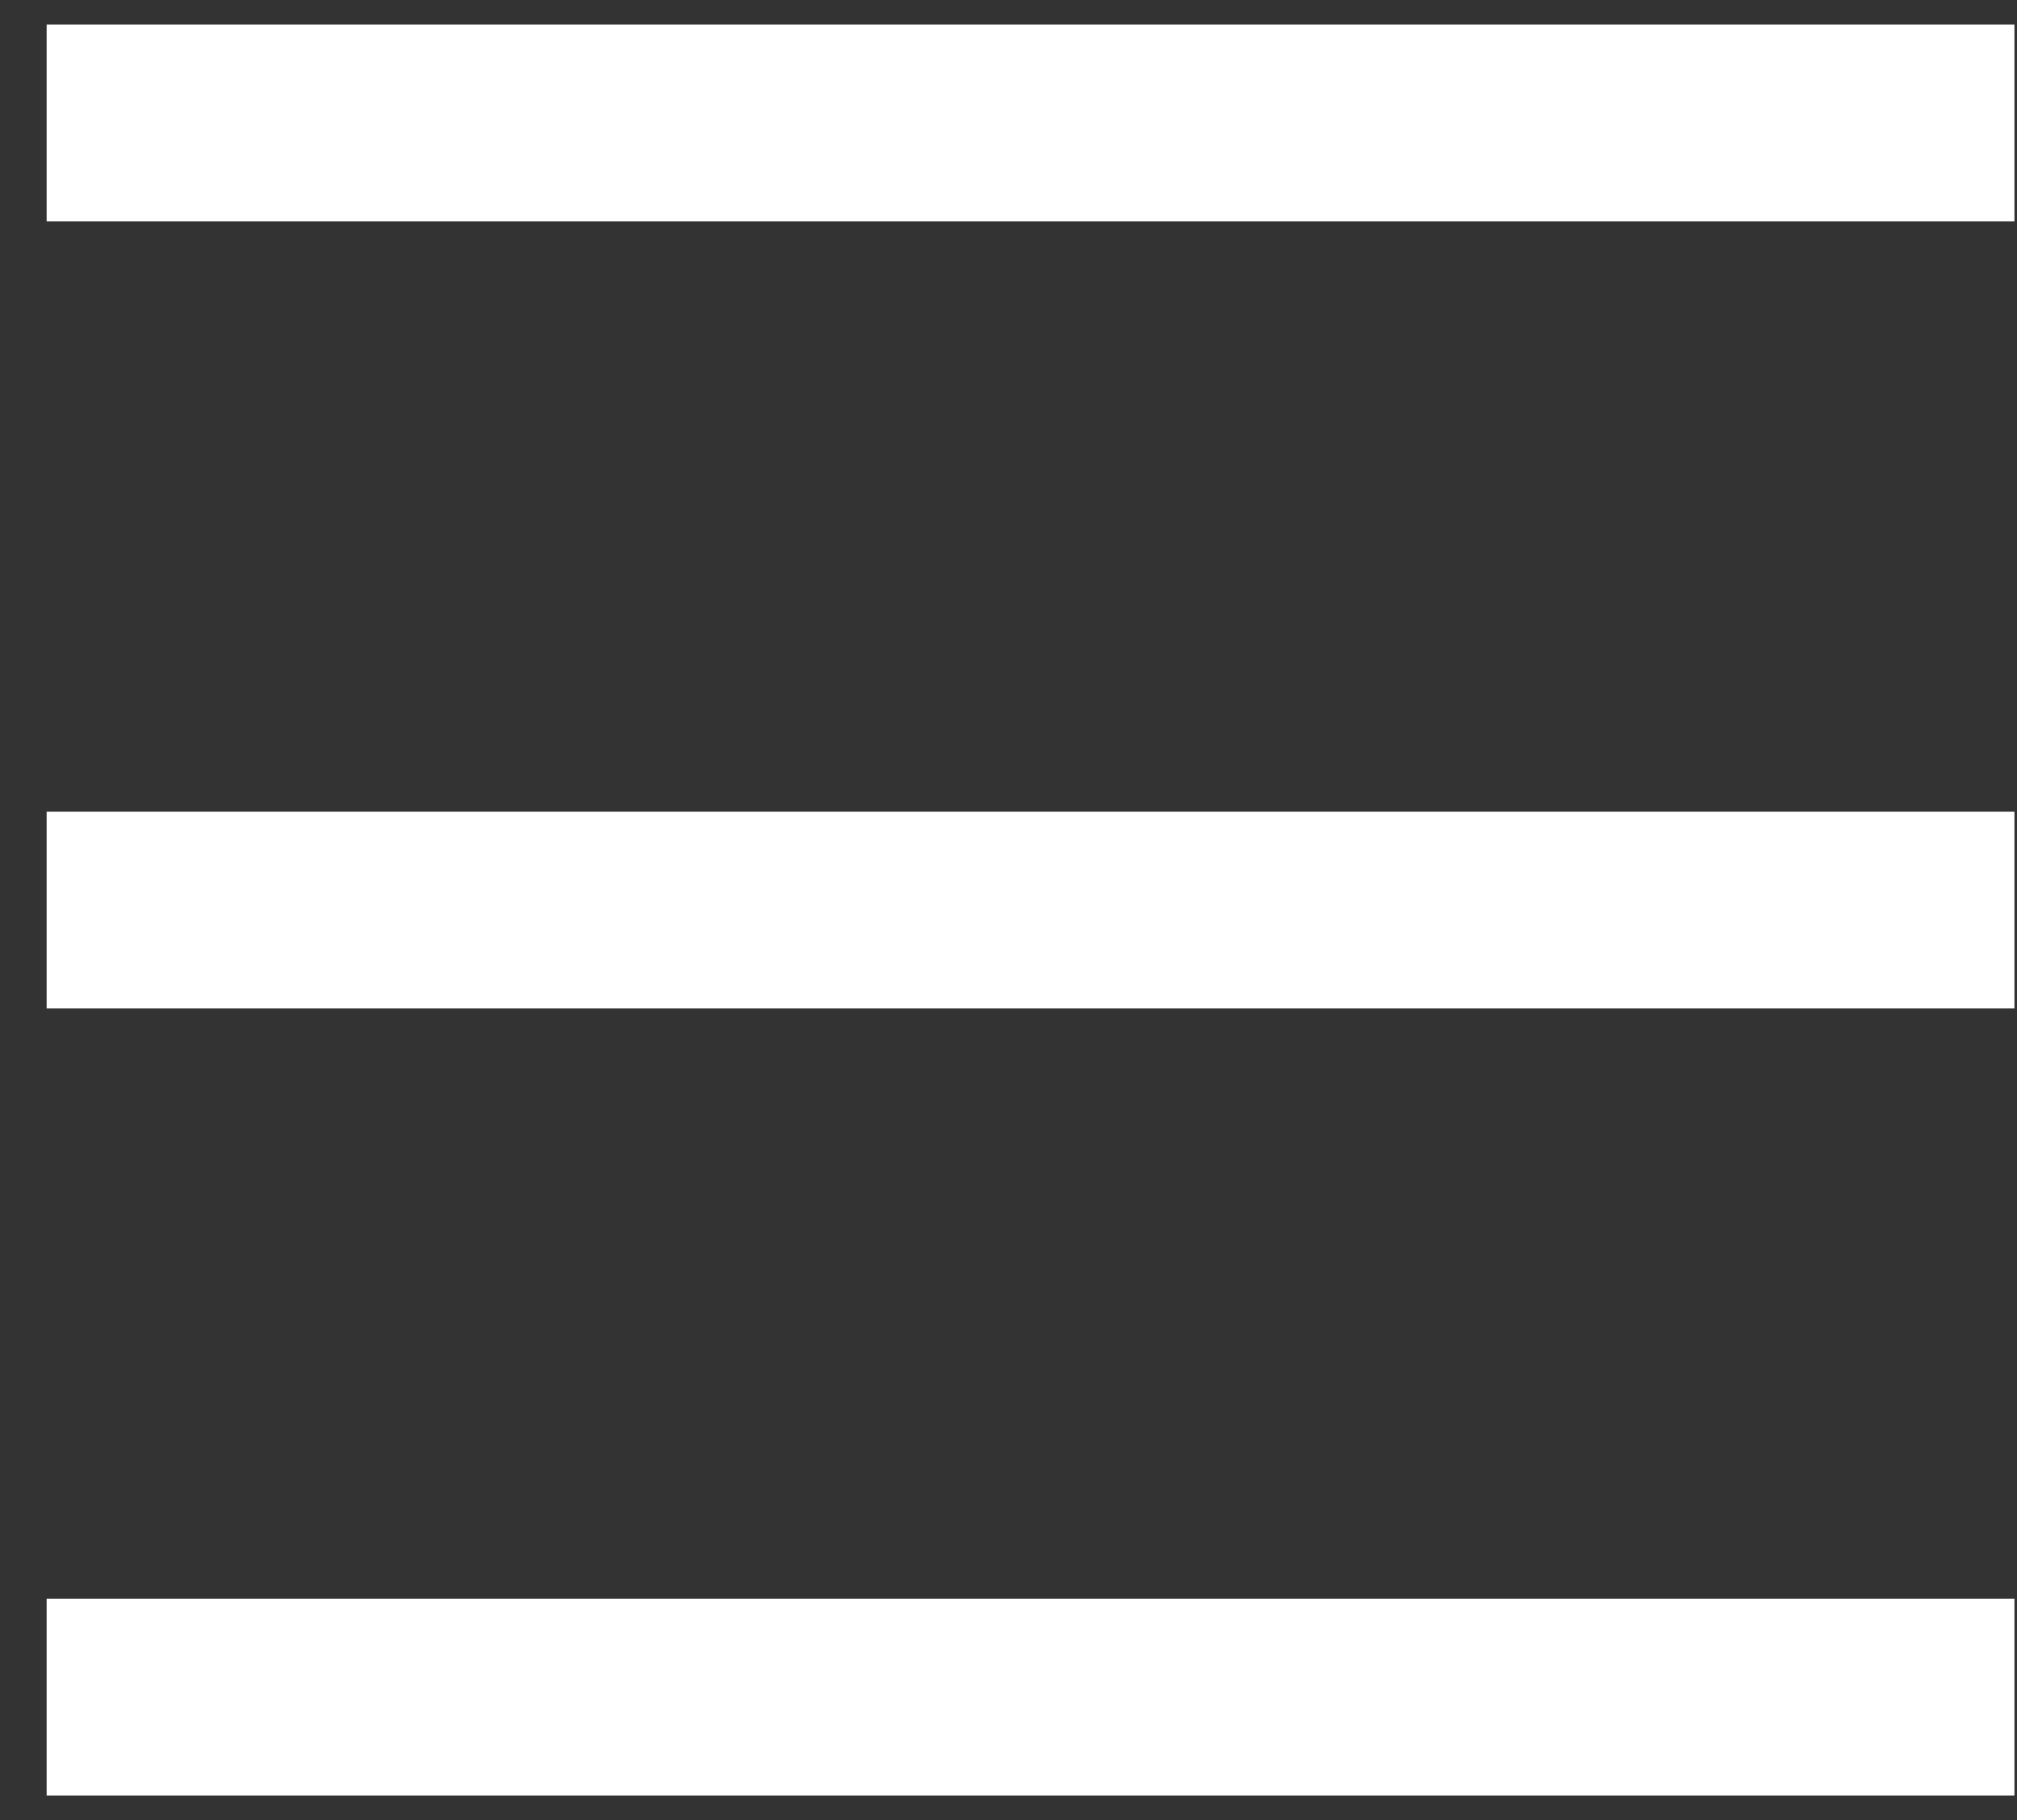 <svg width="41" height="37" viewBox="0 0 41 37" fill="none" xmlns="http://www.w3.org/2000/svg">
<rect x="0" y="0" width="41" height="37" fill="#333333" stroke="none"/>
<line x1="0.948" y1="2.5" x2="40.948" y2="2.5" stroke="url(#paint0_linear_123_5)" stroke-width="4"/>
<line x1="0.948" y1="18.5" x2="40.948" y2="18.5" stroke="url(#paint1_linear_123_5)" stroke-width="4"/>
<line x1="0.948" y1="34.5" x2="40.948" y2="34.5" stroke="url(#paint2_linear_123_5)" stroke-width="4"/>
<defs>
<linearGradient id="paint0_linear_123_5" x1="20.948" y1="4.5" x2="20.948" y2="5.5" gradientUnits="userSpaceOnUse">
<stop stop-color="white"/>
<stop offset="1" stop-color="#D8C0FF"/>
</linearGradient>
<linearGradient id="paint1_linear_123_5" x1="20.948" y1="20.5" x2="20.948" y2="21.5" gradientUnits="userSpaceOnUse">
<stop stop-color="white"/>
<stop offset="1" stop-color="#D8C0FF"/>
</linearGradient>
<linearGradient id="paint2_linear_123_5" x1="20.948" y1="36.5" x2="20.948" y2="37.5" gradientUnits="userSpaceOnUse">
<stop stop-color="white"/>
<stop offset="1" stop-color="#D8C0FF"/>
</linearGradient>
</defs>
</svg>
